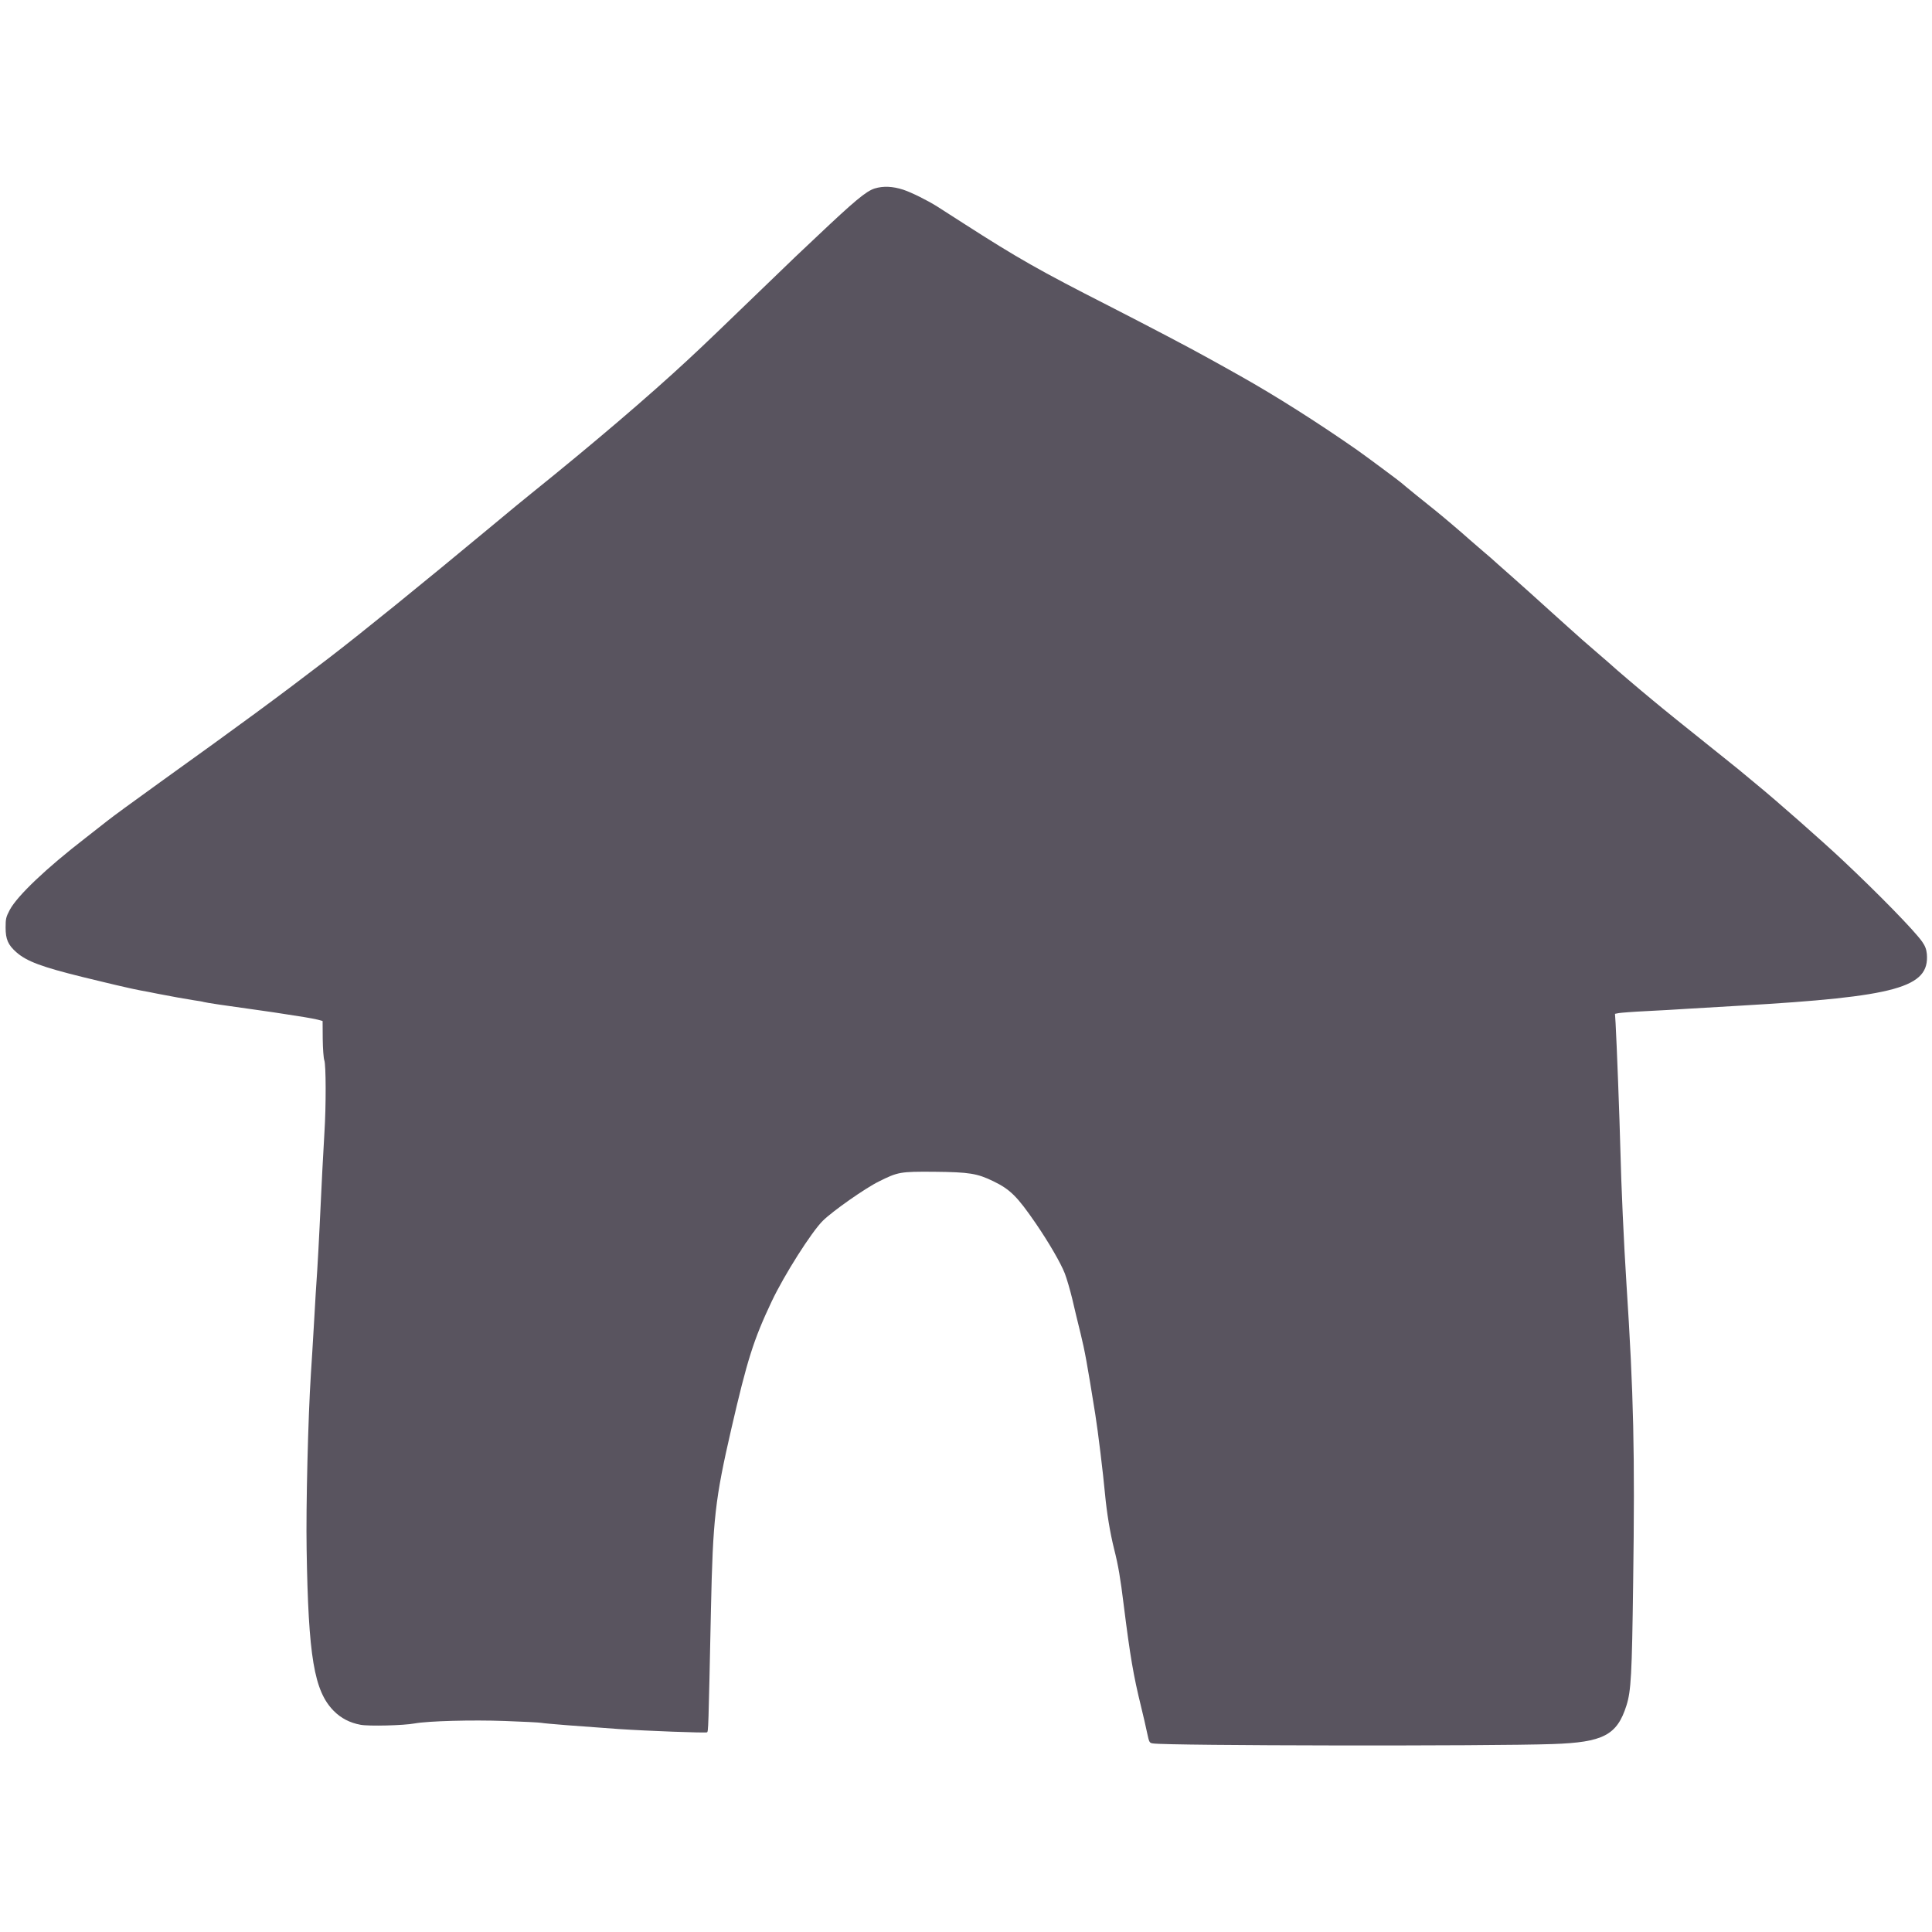 <?xml version="1.0" standalone="no"?>
<!DOCTYPE svg PUBLIC "-//W3C//DTD SVG 20010904//EN"
 "http://www.w3.org/TR/2001/REC-SVG-20010904/DTD/svg10.dtd">
<svg version="1.0" xmlns="http://www.w3.org/2000/svg"
 width="1584pt" height="1584pt" viewBox="0 0 1584 1584"
 preserveAspectRatio="xMidYMid meet">

<g transform="translate(0,1584) scale(0.1,-0.1)"
fill="#59545f" stroke="none">
<path d="M7172 14295 c-72 -23 -165 -101 -482 -401 -36 -34 -83 -78 -105 -99
-22 -20 -94 -89 -160 -153 -560 -540 -631 -609 -785 -752 -323 -300 -775 -686
-1282 -1094 -65 -52 -173 -141 -323 -266 -585 -486 -1069 -878 -1340 -1086
-427 -327 -709 -534 -1375 -1012 -236 -170 -399 -289 -440 -322 -25 -20 -106
-83 -180 -141 -321 -248 -557 -472 -620 -589 -31 -59 -34 -73 -34 -145 0 -96
20 -142 88 -202 85 -75 209 -121 546 -204 113 -27 234 -57 270 -65 36 -8 83
-19 105 -24 22 -5 67 -15 100 -21 33 -6 94 -17 135 -26 114 -22 228 -43 300
-54 36 -5 72 -11 80 -14 19 -6 180 -30 470 -70 58 -8 146 -21 195 -29 50 -8
122 -19 160 -25 39 -6 88 -16 110 -21 l40 -11 1 -147 c1 -81 7 -160 13 -175
14 -36 15 -374 1 -592 -10 -162 -23 -418 -40 -780 -5 -110 -14 -267 -19 -350
-6 -82 -18 -274 -26 -425 -9 -151 -20 -342 -26 -425 -23 -353 -41 -1087 -35
-1435 14 -885 61 -1164 223 -1328 59 -59 131 -97 219 -113 66 -13 354 -6 444
11 110 20 469 30 740 20 146 -5 279 -12 297 -15 37 -7 324 -29 638 -51 238
-16 703 -33 721 -27 12 4 12 11 33 1008 16 744 34 902 167 1480 130 564 182
730 331 1045 102 216 328 572 420 662 80 79 348 267 458 321 158 79 176 82
455 80 287 -3 351 -13 485 -78 138 -67 196 -125 347 -345 106 -155 205 -325
238 -410 17 -44 44 -138 61 -208 16 -70 47 -199 69 -287 35 -144 52 -236 120
-660 23 -144 64 -482 80 -655 14 -150 41 -316 74 -448 35 -138 52 -239 80
-467 52 -414 79 -573 141 -825 18 -74 41 -172 50 -217 17 -80 19 -83 49 -87
121 -19 2769 -23 3276 -5 415 14 528 73 605 316 38 120 45 250 55 1008 15
1074 4 1541 -55 2450 -21 325 -43 806 -50 1105 -6 245 -30 873 -39 1031 l-5
77 31 6 c17 3 117 11 222 16 105 5 263 14 351 20 88 5 279 17 425 25 1282 74
1550 149 1528 423 -4 39 -13 65 -39 102 -63 90 -359 393 -654 670 -165 155
-546 491 -708 623 -55 45 -119 98 -141 117 -23 19 -60 49 -82 66 -415 332
-520 417 -620 500 -119 98 -325 274 -334 284 -3 3 -54 48 -115 100 -118 101
-154 134 -250 220 -33 30 -101 91 -150 135 -49 44 -119 107 -155 140 -36 33
-99 89 -140 125 -41 36 -99 88 -130 115 -30 28 -84 75 -120 105 -35 30 -85 73
-110 95 -64 58 -238 205 -276 235 -64 50 -279 225 -284 231 -6 7 -295 222
-365 271 -324 226 -670 445 -955 605 -56 32 -200 112 -260 145 -161 90 -498
266 -820 431 -564 287 -747 391 -1186 673 -110 71 -209 134 -220 141 -79 50
-214 117 -279 138 -86 28 -164 31 -233 10z"/>
</g>
</svg>
